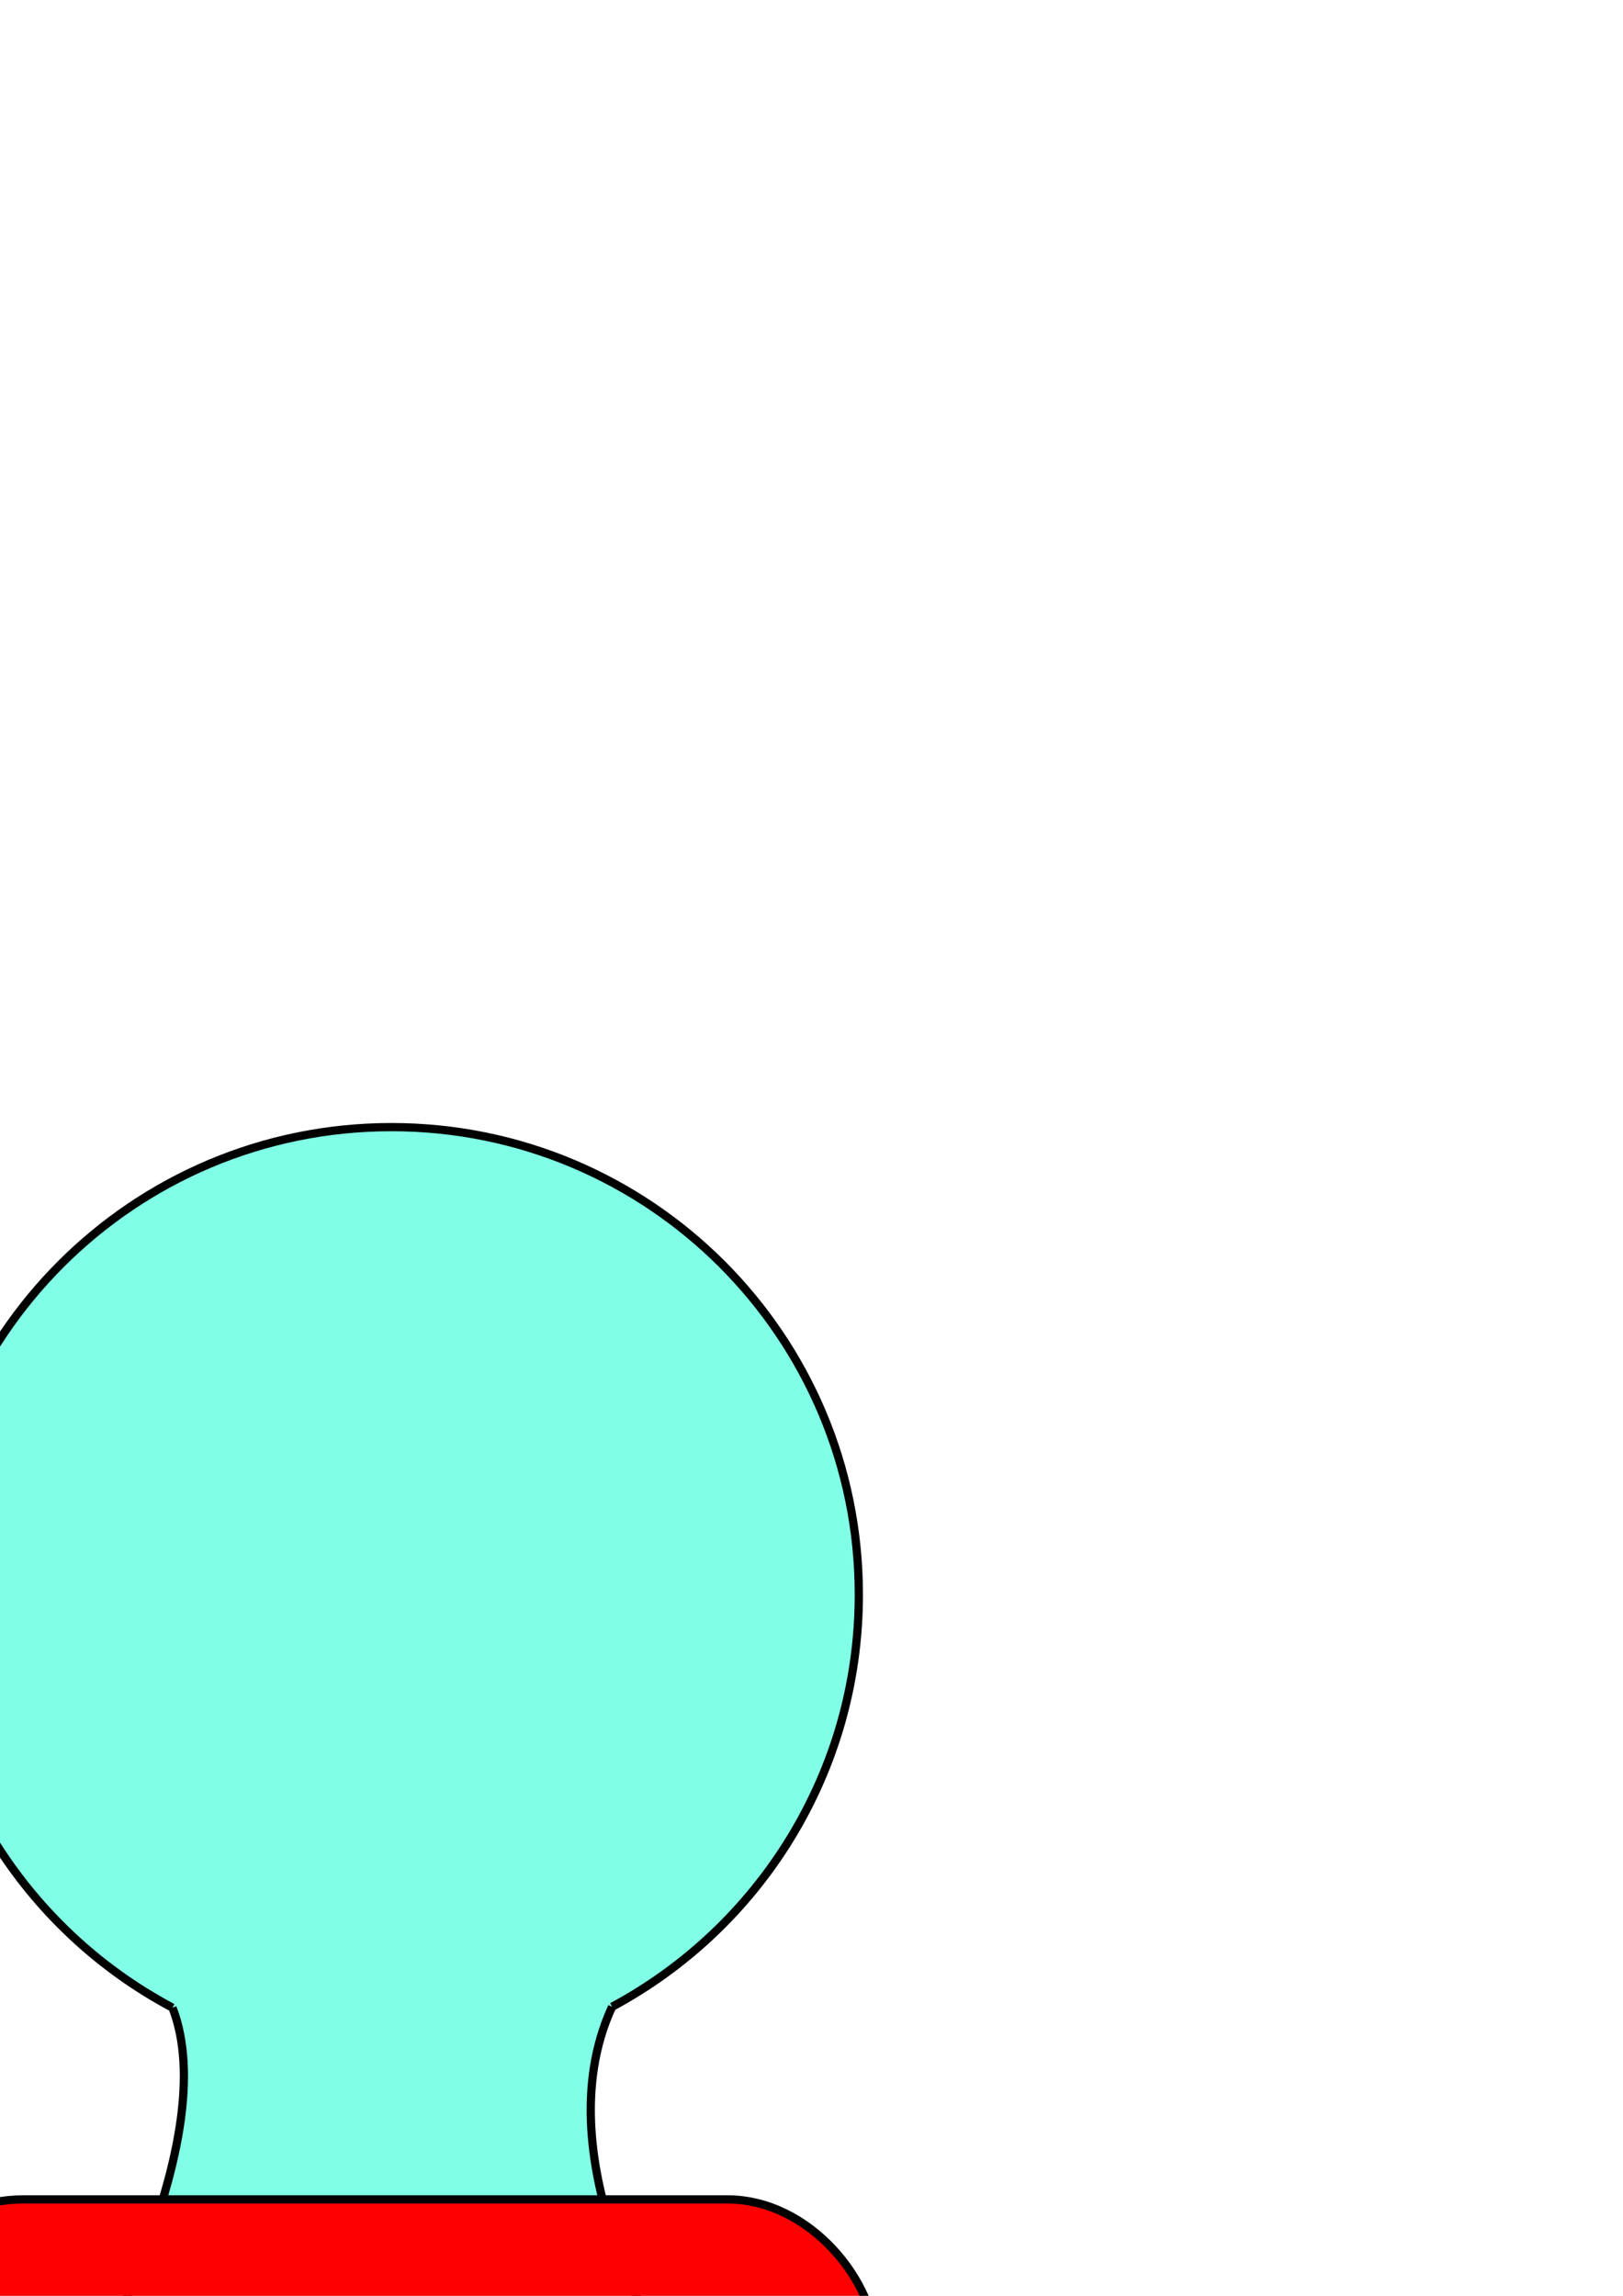 <?xml version="1.0" encoding="UTF-8" standalone="no"?>
<!-- Created with Inkscape (http://www.inkscape.org/) -->

<svg
   xmlns:dc="http://purl.org/dc/elements/1.1/"
   xmlns:cc="http://creativecommons.org/ns#"
   xmlns:rdf="http://www.w3.org/1999/02/22-rdf-syntax-ns#"
   xmlns:svg="http://www.w3.org/2000/svg"
   xmlns="http://www.w3.org/2000/svg"
   xmlns:sodipodi="http://sodipodi.sourceforge.net/DTD/sodipodi-0.dtd"
   xmlns:inkscape="http://www.inkscape.org/namespaces/inkscape"
   width="210mm"
   height="297mm"
   viewBox="0 0 210 297"
   version="1.1"
   id="svg1103"
   sodipodi:docname="train_game_foreground.svg"
   inkscape:version="0.92.1 r15371">
  <defs
     id="defs1097" />
  <sodipodi:namedview
     id="base"
     pagecolor="#ffffff"
     bordercolor="#666666"
     borderopacity="1.0"
     inkscape:pageopacity="0.0"
     inkscape:pageshadow="2"
     inkscape:zoom="0.7"
     inkscape:cx="-244.93254"
     inkscape:cy="214.90435"
     inkscape:document-units="mm"
     inkscape:current-layer="layer1"
     showgrid="false"
     inkscape:window-width="1366"
     inkscape:window-height="705"
     inkscape:window-x="-8"
     inkscape:window-y="-8"
     inkscape:window-maximized="1" />
  <g
     inkscape:label="Layer 1"
     inkscape:groupmode="layer"
     id="layer1">
    <path
       style="fill:#80ffe6;fill-opacity:1;stroke:#000000;stroke-width:1.065;stroke-miterlimit:4;stroke-dasharray:none"
       d="m 79.199,259.612 c -9.41,20.414 8.648,45.595 3.843,40.494 -2.489,-2.643 -28.232,1.267 -31.993,1.267 -3.633,0 -32.921,-3.819 -35.102,-1.068 -5.57,7.027 13.08,-23.322 6.371,-40.576 m 0,0 C 3.195,249.571 -9.827,229.449 -9.827,206.286 c -1.1e-6,-33.4 27.076,-60.476 60.476,-60.476 33.4,0 60.476,27.076 60.476,60.476 0,23.074 -12.923,43.131 -31.926,53.326"
       id="path1105"
       inkscape:connector-curvature="0"
       sodipodi:nodetypes="csssccsssc" />
    <rect
       style="fill:#ff0000;fill-opacity:1;stroke:#000000;stroke-width:1.065;stroke-miterlimit:4;stroke-dasharray:none"
       id="rect1110"
       width="129.646"
       height="47.625"
       x="-16.253"
       y="284.527"
       ry="19.277" />
  </g>
</svg>
